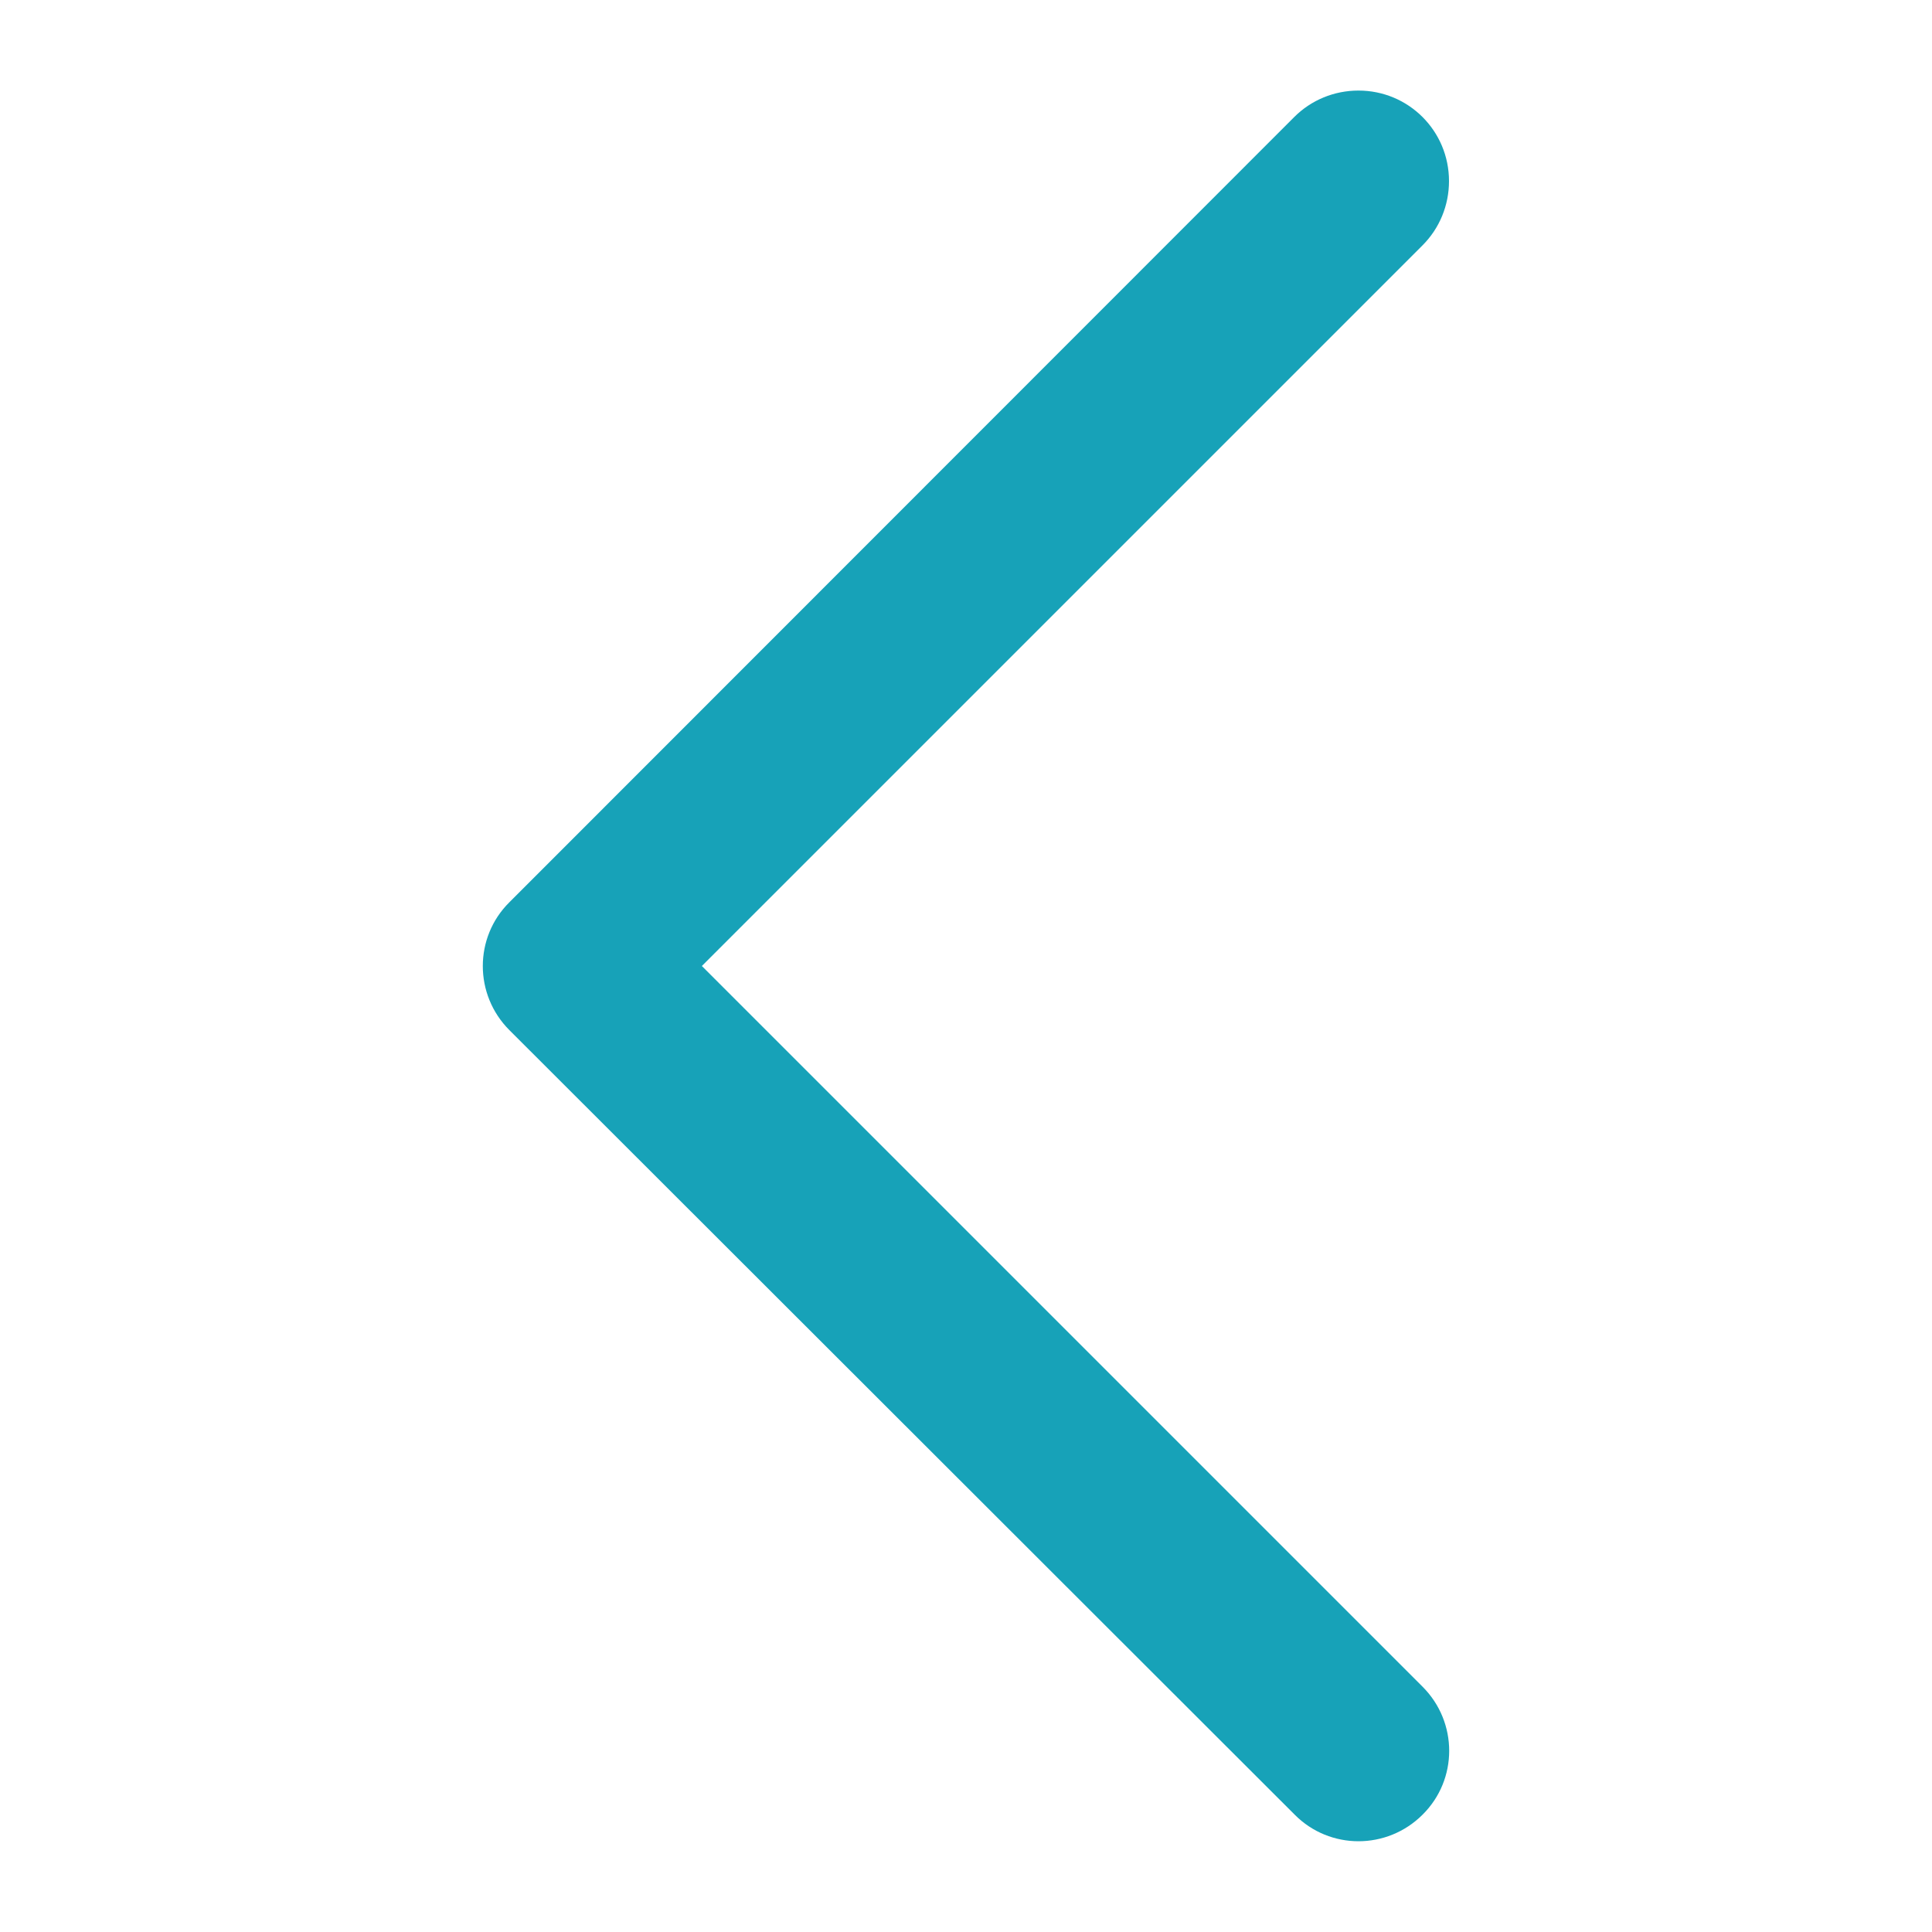 <?xml version="1.0" encoding="utf-8"?>
<!-- Generator: Adobe Illustrator 25.2.1, SVG Export Plug-In . SVG Version: 6.00 Build 0)  -->
<svg version="1.1" id="Solid" xmlns="http://www.w3.org/2000/svg" xmlns:xlink="http://www.w3.org/1999/xlink" x="0px" y="0px"
	 viewBox="0 0 512 512" style="enable-background:new 0 0 512 512;" xml:space="preserve">
<style type="text/css">
	.st0{fill:#17A2B8;}
</style>
<path class="st0" d="M377,447L186,256L377,65c4.5-4.5,7-10.6,7-17c0-13.3-10.7-24-24-24c-6.4,0-12.5,2.5-17,7L135,239.1
	c-9.4,9.3-9.4,24.5,0,33.9l208.1,207.9c9.3,9.4,24.5,9.4,33.9,0C386.4,471.6,386.4,456.4,377,447z"/>
</svg>
